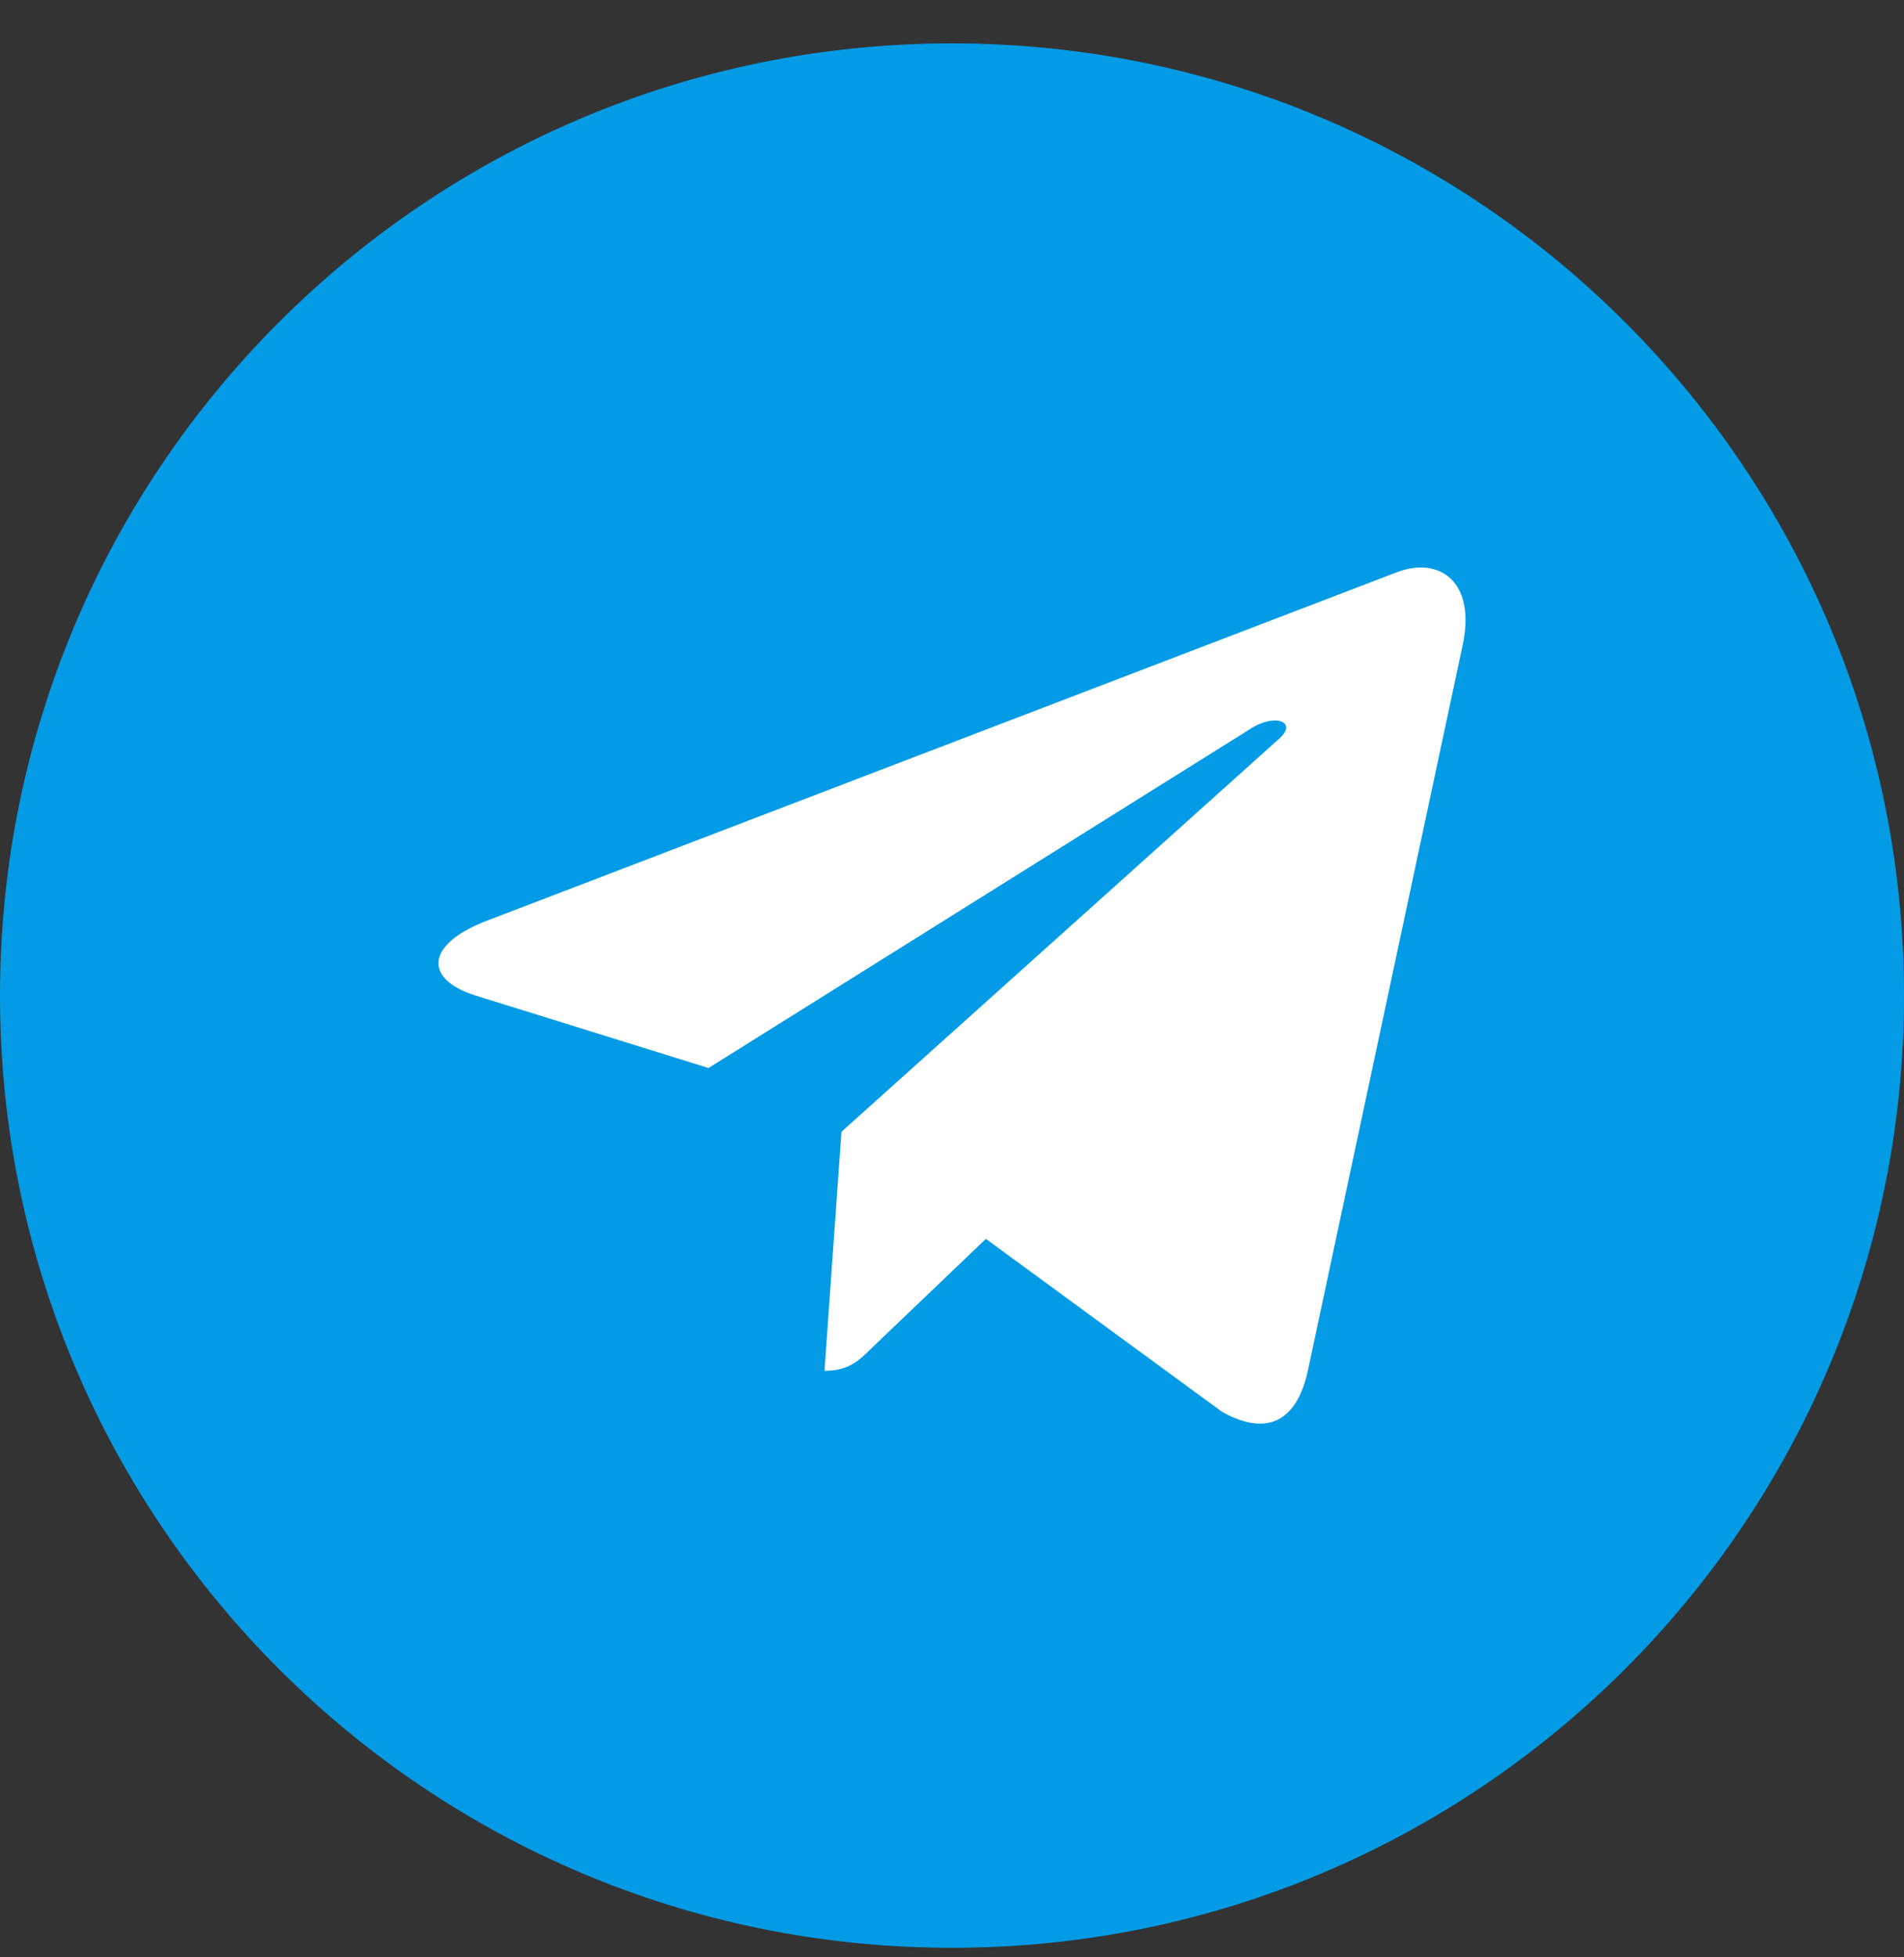<svg width="36" height="37" viewBox="0 0 36 37" fill="none" xmlns="http://www.w3.org/2000/svg">
<rect x="0" y="0" width="36" height="37" fill="#333333" stroke="none"/>
<g clip-path="url(#clip0_1_4640)">
<path d="M18 36.82C27.941 36.82 36 28.761 36 18.82C36 8.879 27.941 0.82 18 0.82C8.059 0.82 0 8.879 0 18.82C0 28.761 8.059 36.82 18 36.82Z" fill="#039BE5"/>
<path d="M15.91 21.394L15.589 25.913C16.049 25.913 16.248 25.715 16.486 25.478L18.641 23.419L23.106 26.688C23.925 27.145 24.502 26.904 24.723 25.935L27.654 12.202L27.654 12.201C27.914 10.991 27.217 10.517 26.419 10.814L9.192 17.41C8.016 17.866 8.034 18.522 8.992 18.819L13.396 20.189L23.627 13.787C24.108 13.468 24.546 13.645 24.186 13.964L15.91 21.394Z" fill="white"/>
</g>
<defs>
<clipPath id="clip0_1_4640">
<rect width="36" height="36" fill="white" transform="translate(0 0.82)"/>
</clipPath>
</defs>
</svg>
